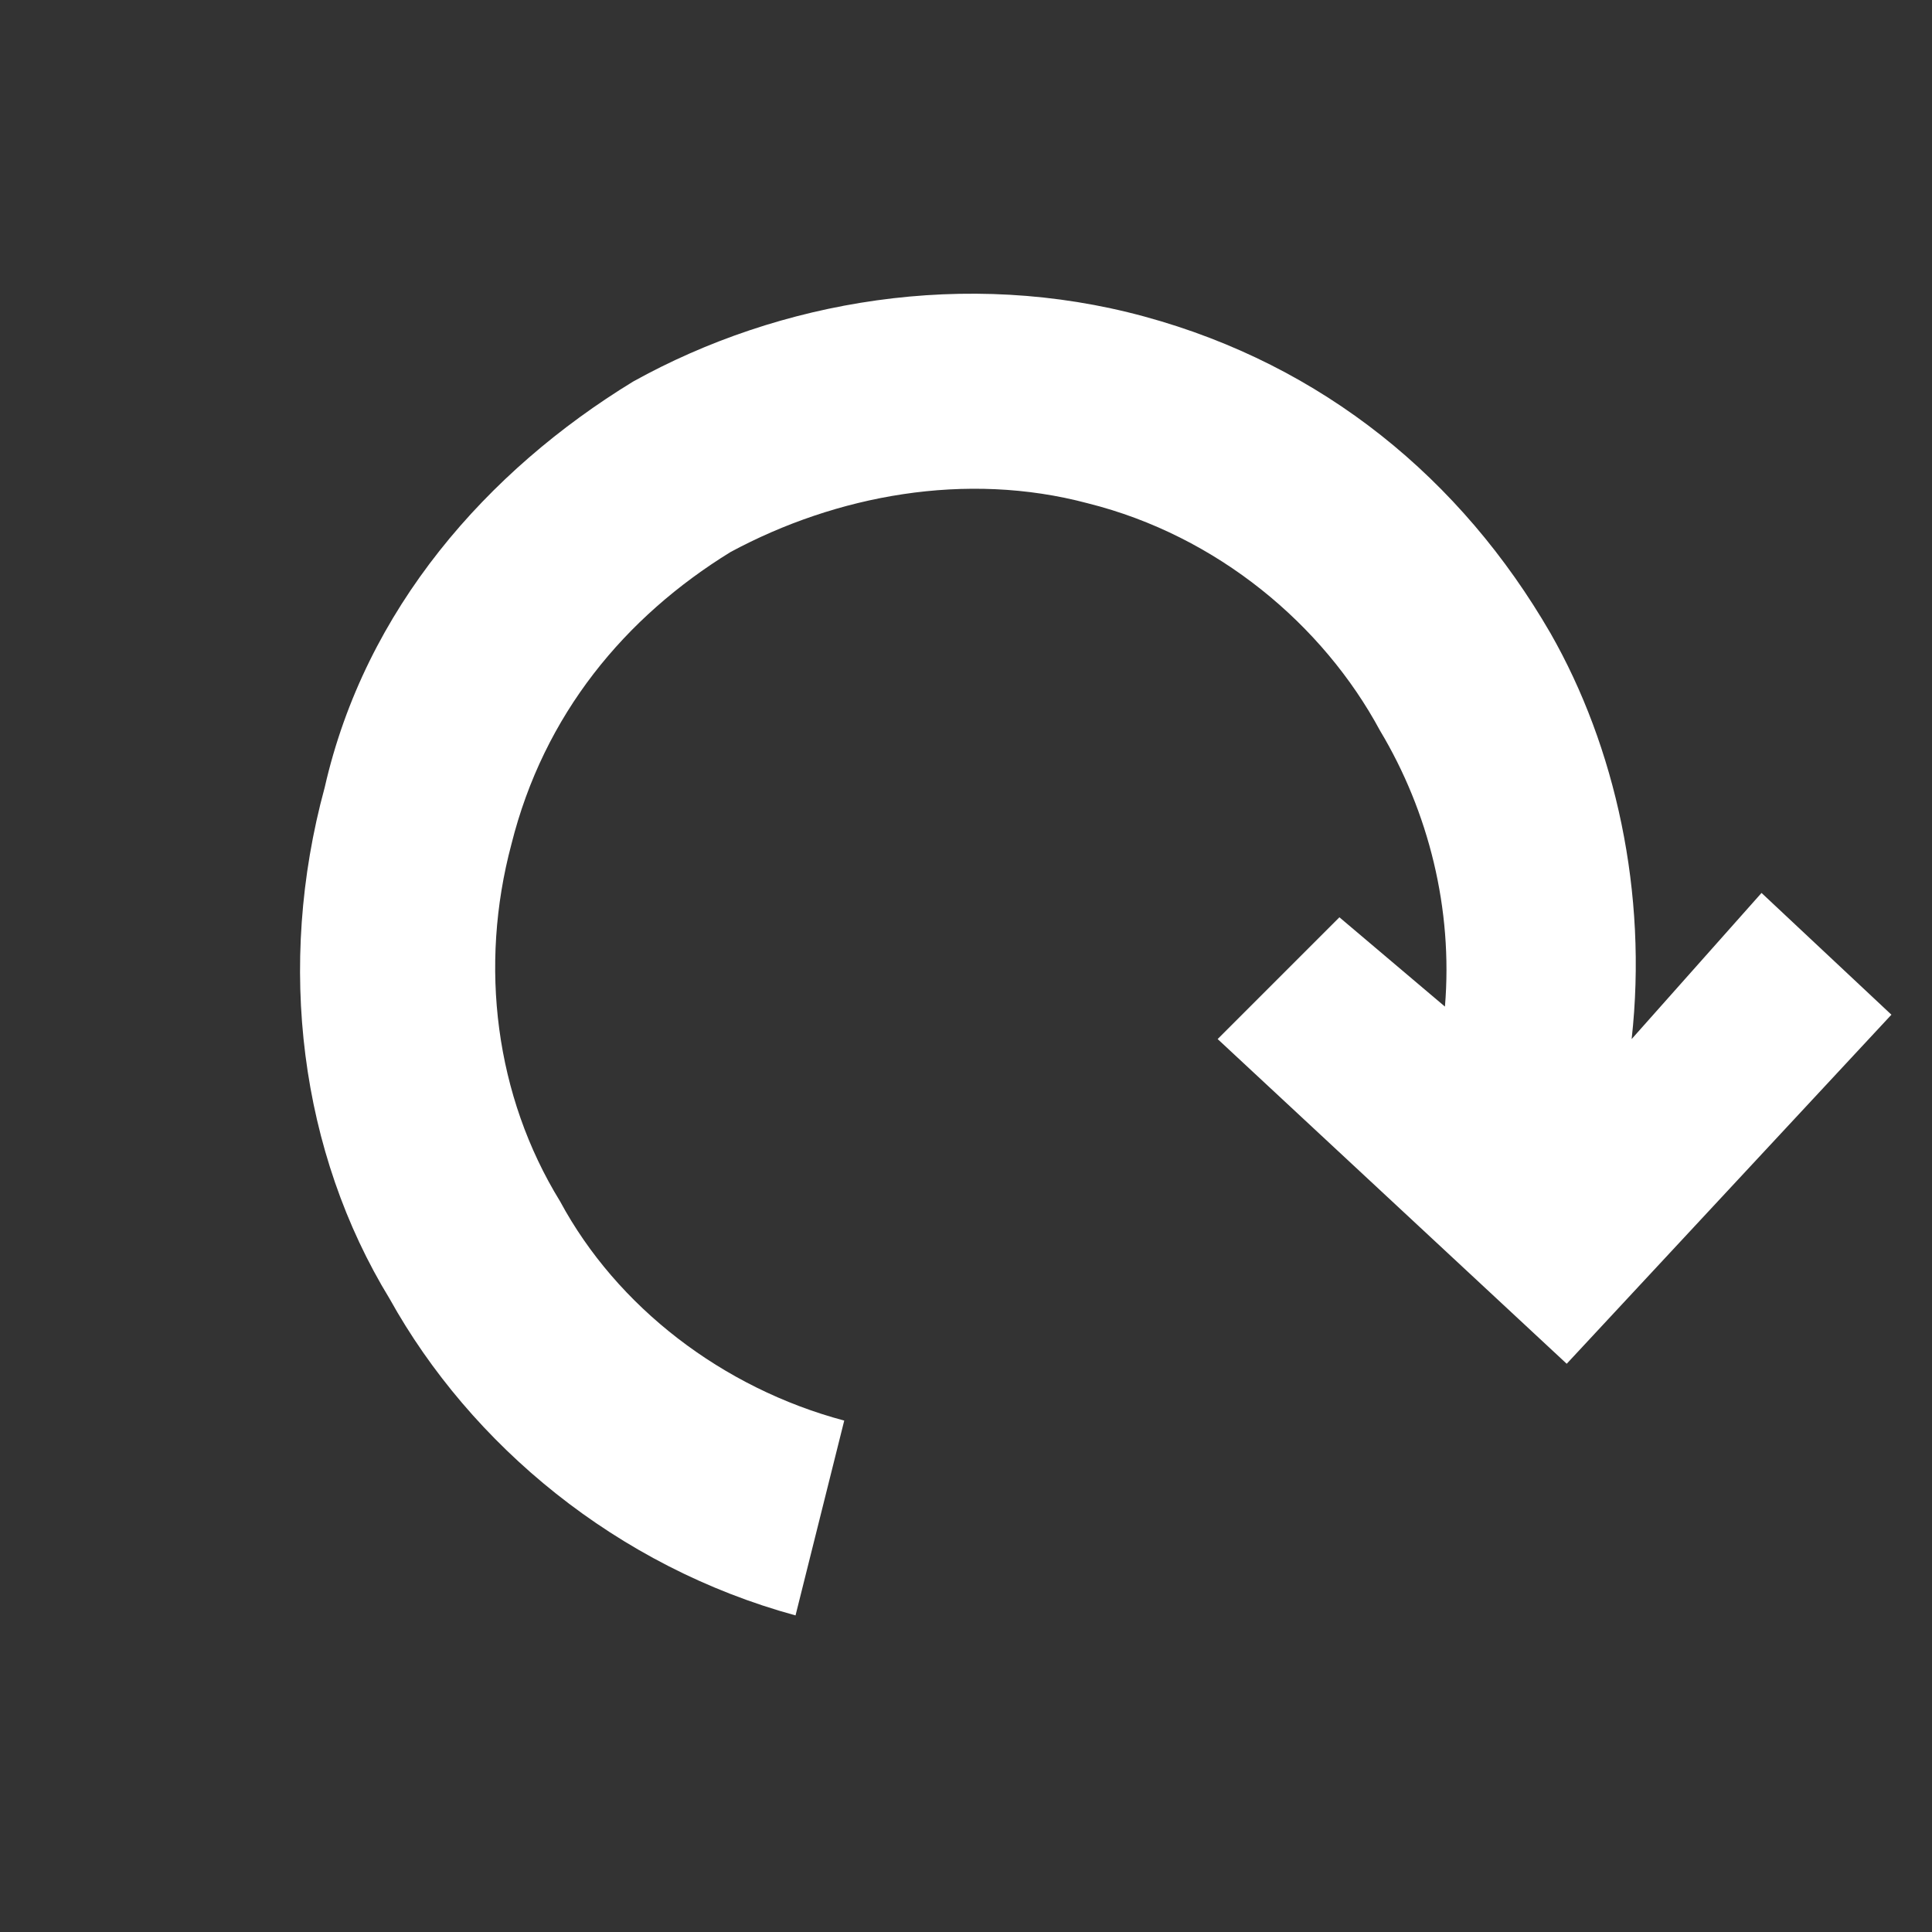<svg xmlns="http://www.w3.org/2000/svg" width="26.5" height="26.5" viewBox="0 0 238 238" shape-rendering="geometricPrecision" text-rendering="geometricPrecision" image-rendering="optimizeQuality" fill-rule="evenodd" clip-rule="evenodd"><rect x="0" y="0" width="238" height="238" fill="#333333" stroke="none"/><circle cx="119" cy="119" r="119" fill="none"/><path d="M201 128c2-18-2-36-10-50-11-19-28-33-50-39s-45-2-63 8C60 58 45 75 40 97c-6 22-3 45 8 63 10 18 28 33 50 39l6-24c-15-4-28-14-35-27-8-13-10-29-6-44 4-16 14-28 27-36 13-7 29-10 44-6 16 4 29 15 36 28 6 10 9 22 8 34l-13-11-15 15 43 40 40-43-16-15-16 18z" fill="#fff" fill-rule="nonzero"/></svg>